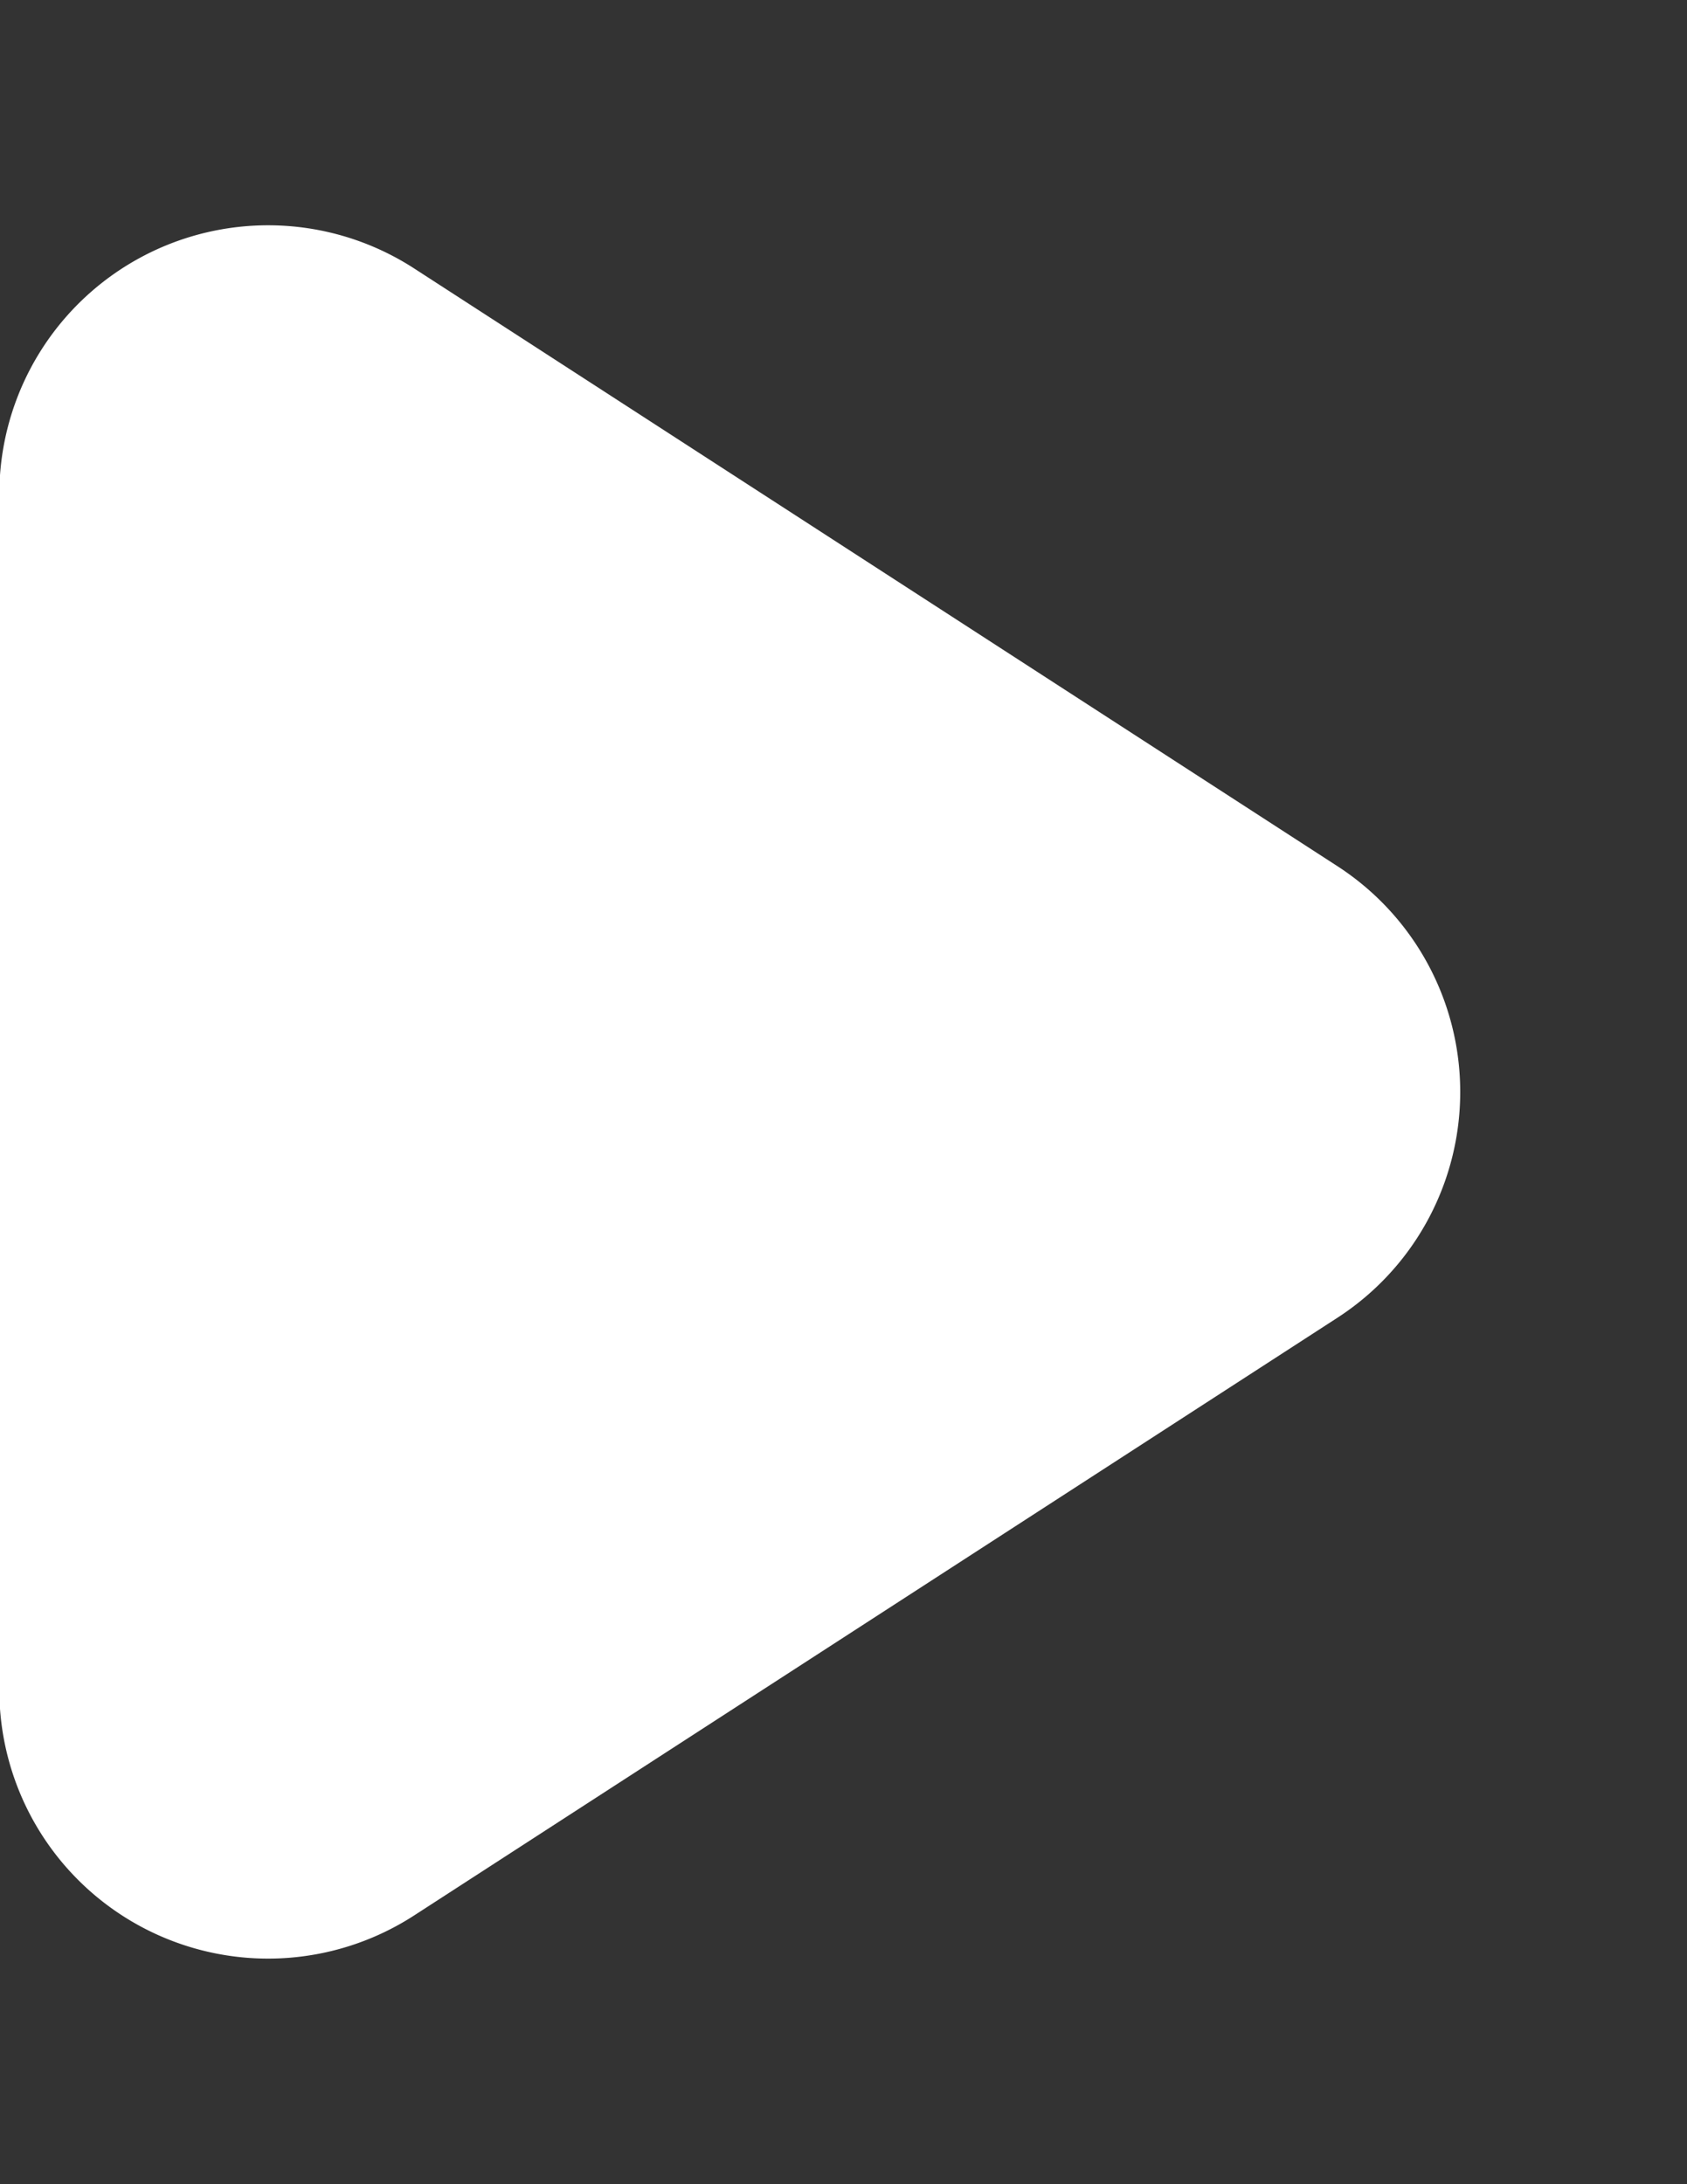 <svg xmlns="http://www.w3.org/2000/svg" width="12.553" height="16.245" viewBox="0 0 12.553 16.245">
  <rect x="0" y="0" width="12.553" height="16.245" fill="#333333" stroke="none"/>
  <path id="Polygon_1" data-name="Polygon 1" d="M6.443,2.6A2,2,0,0,1,9.8,2.6l4.446,6.871a2,2,0,0,1-1.679,3.087H3.676A2,2,0,0,1,2,9.466Z" transform="translate(12.553) rotate(90)" fill="#fff"/>
</svg>
